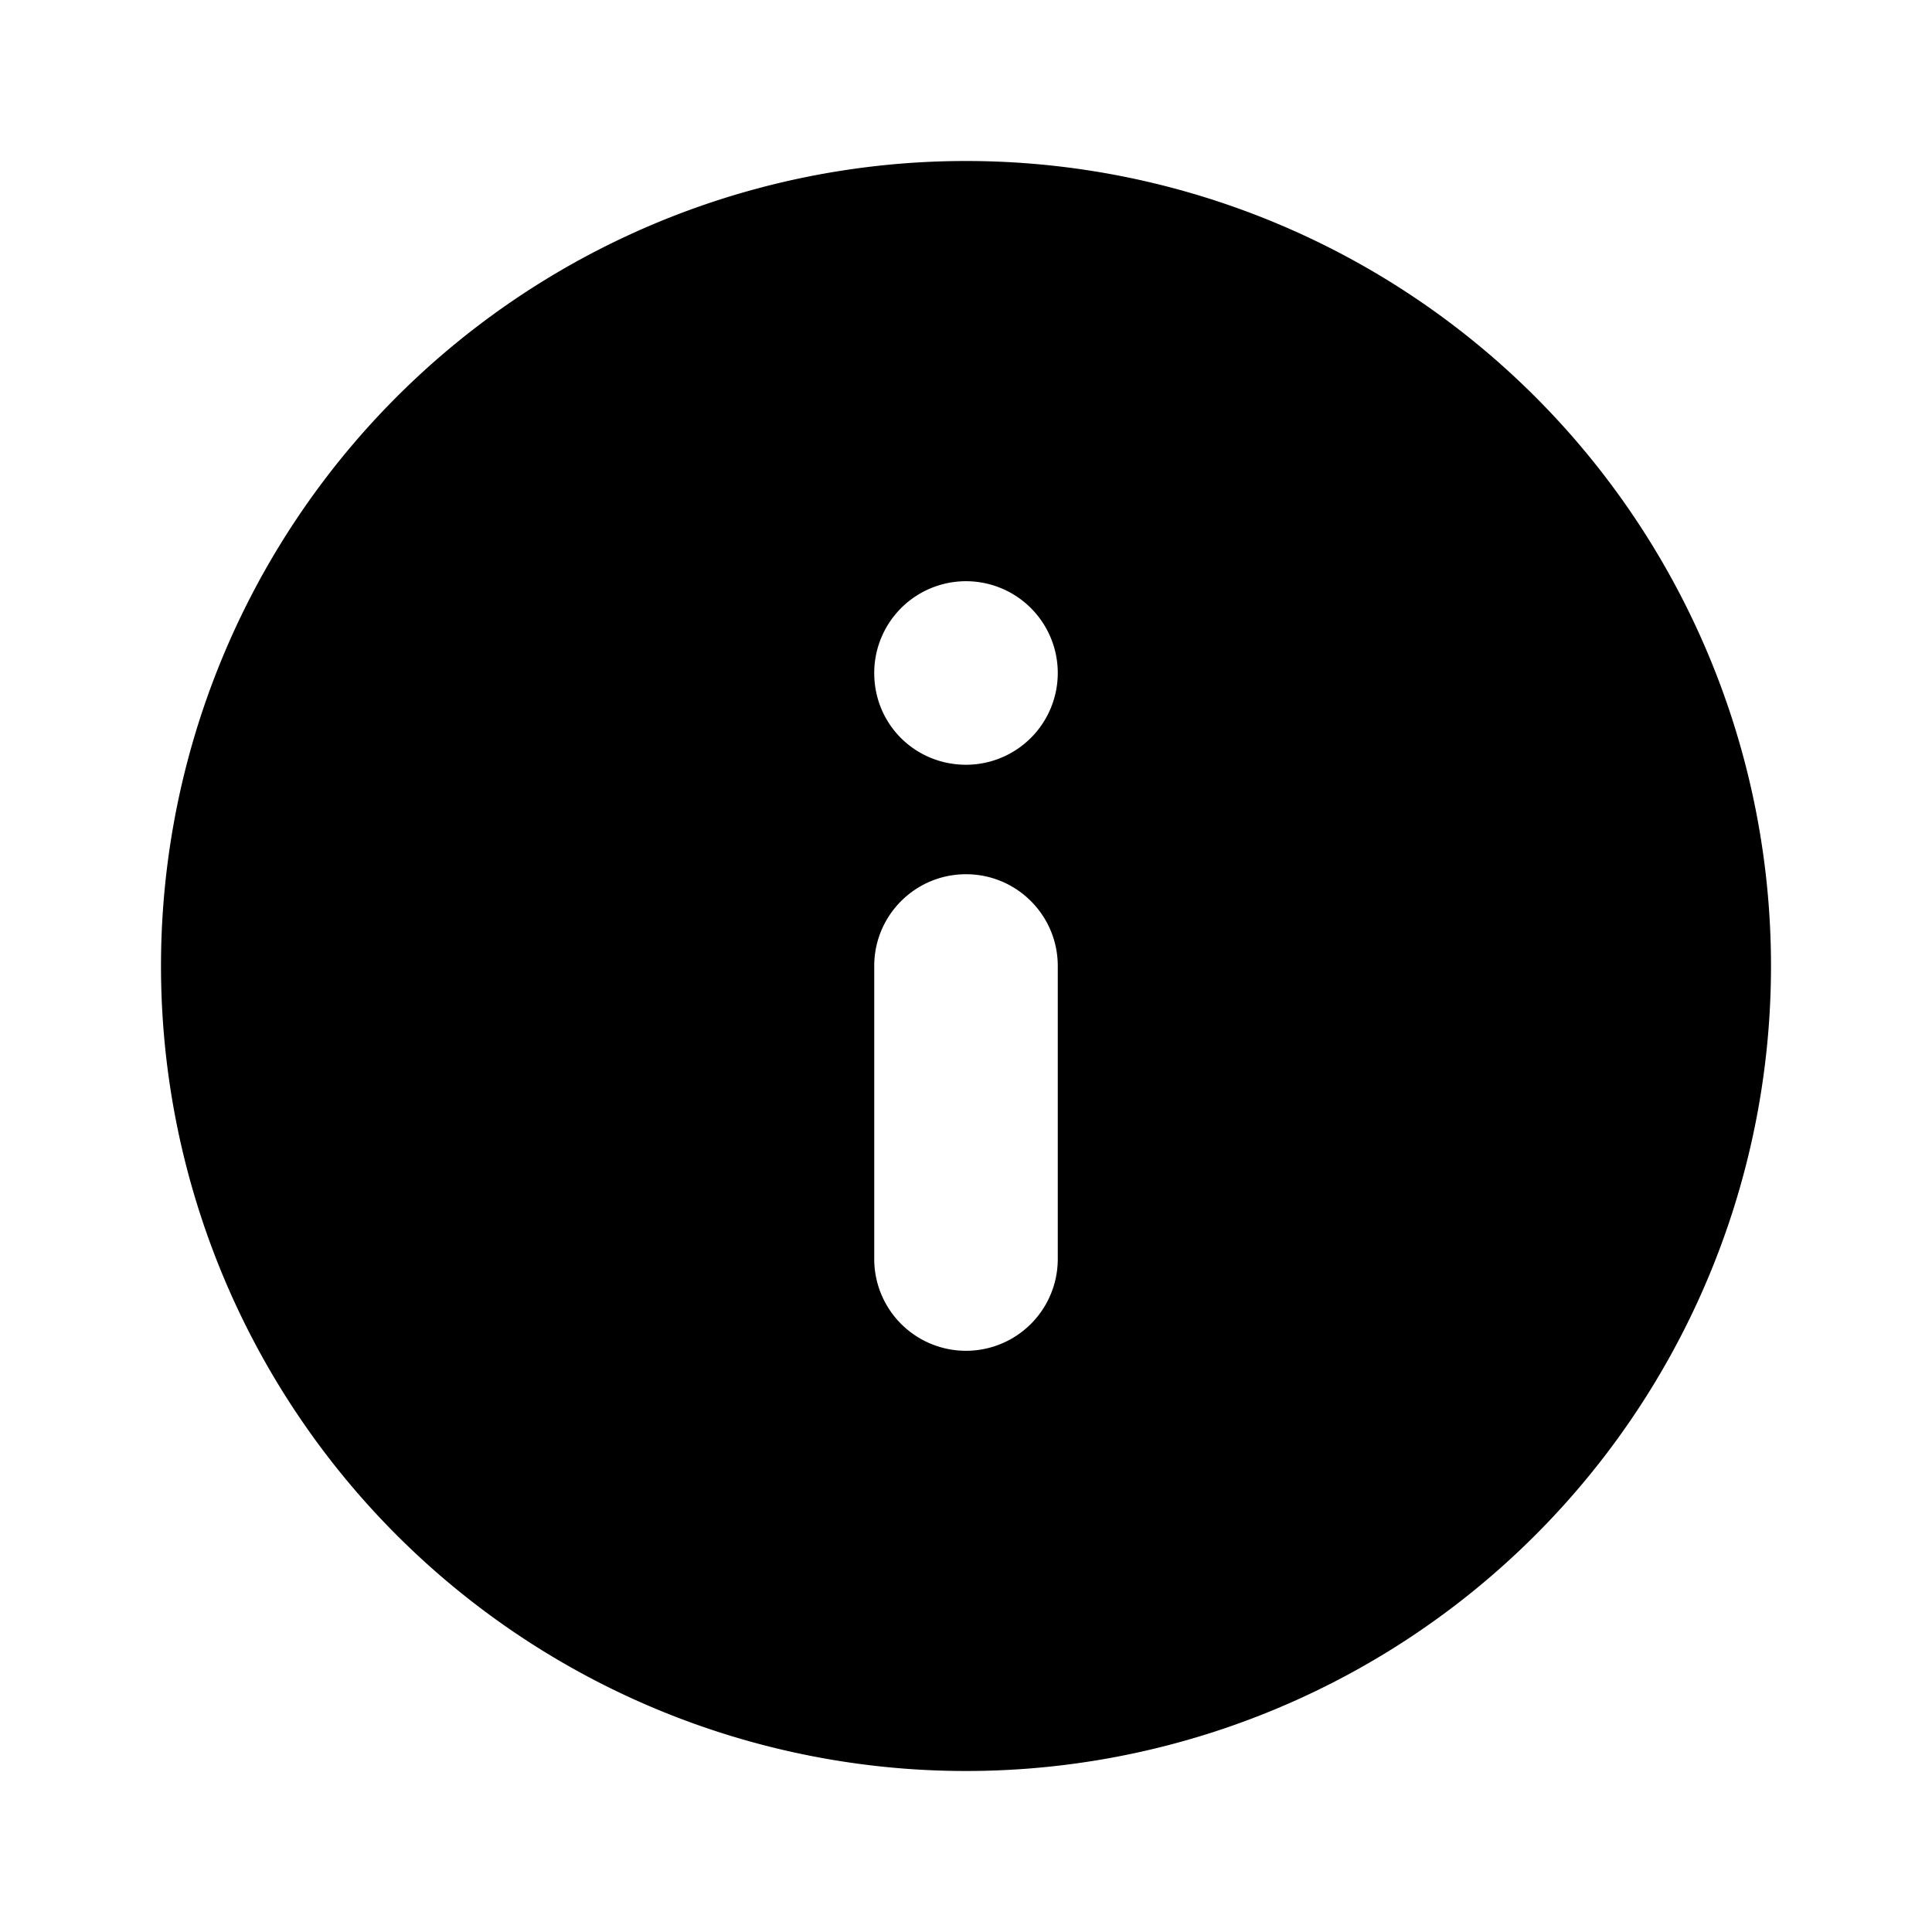 <svg viewBox="0 0 24 24" focusable="false"><path clip-rule="evenodd" d="M2 12a10 10 0 1120 0 10 10 0 01-20 0zm8.86-3.64a1.14 1.14 0 111.15 1.14H12c-.63 0-1.14-.5-1.14-1.14zm1.14 2.5c.63 0 1.14.51 1.14 1.14v3.64a1.14 1.14 0 11-2.28 0V12c0-.63.51-1.14 1.14-1.14z" fill-rule="evenodd" /></svg>